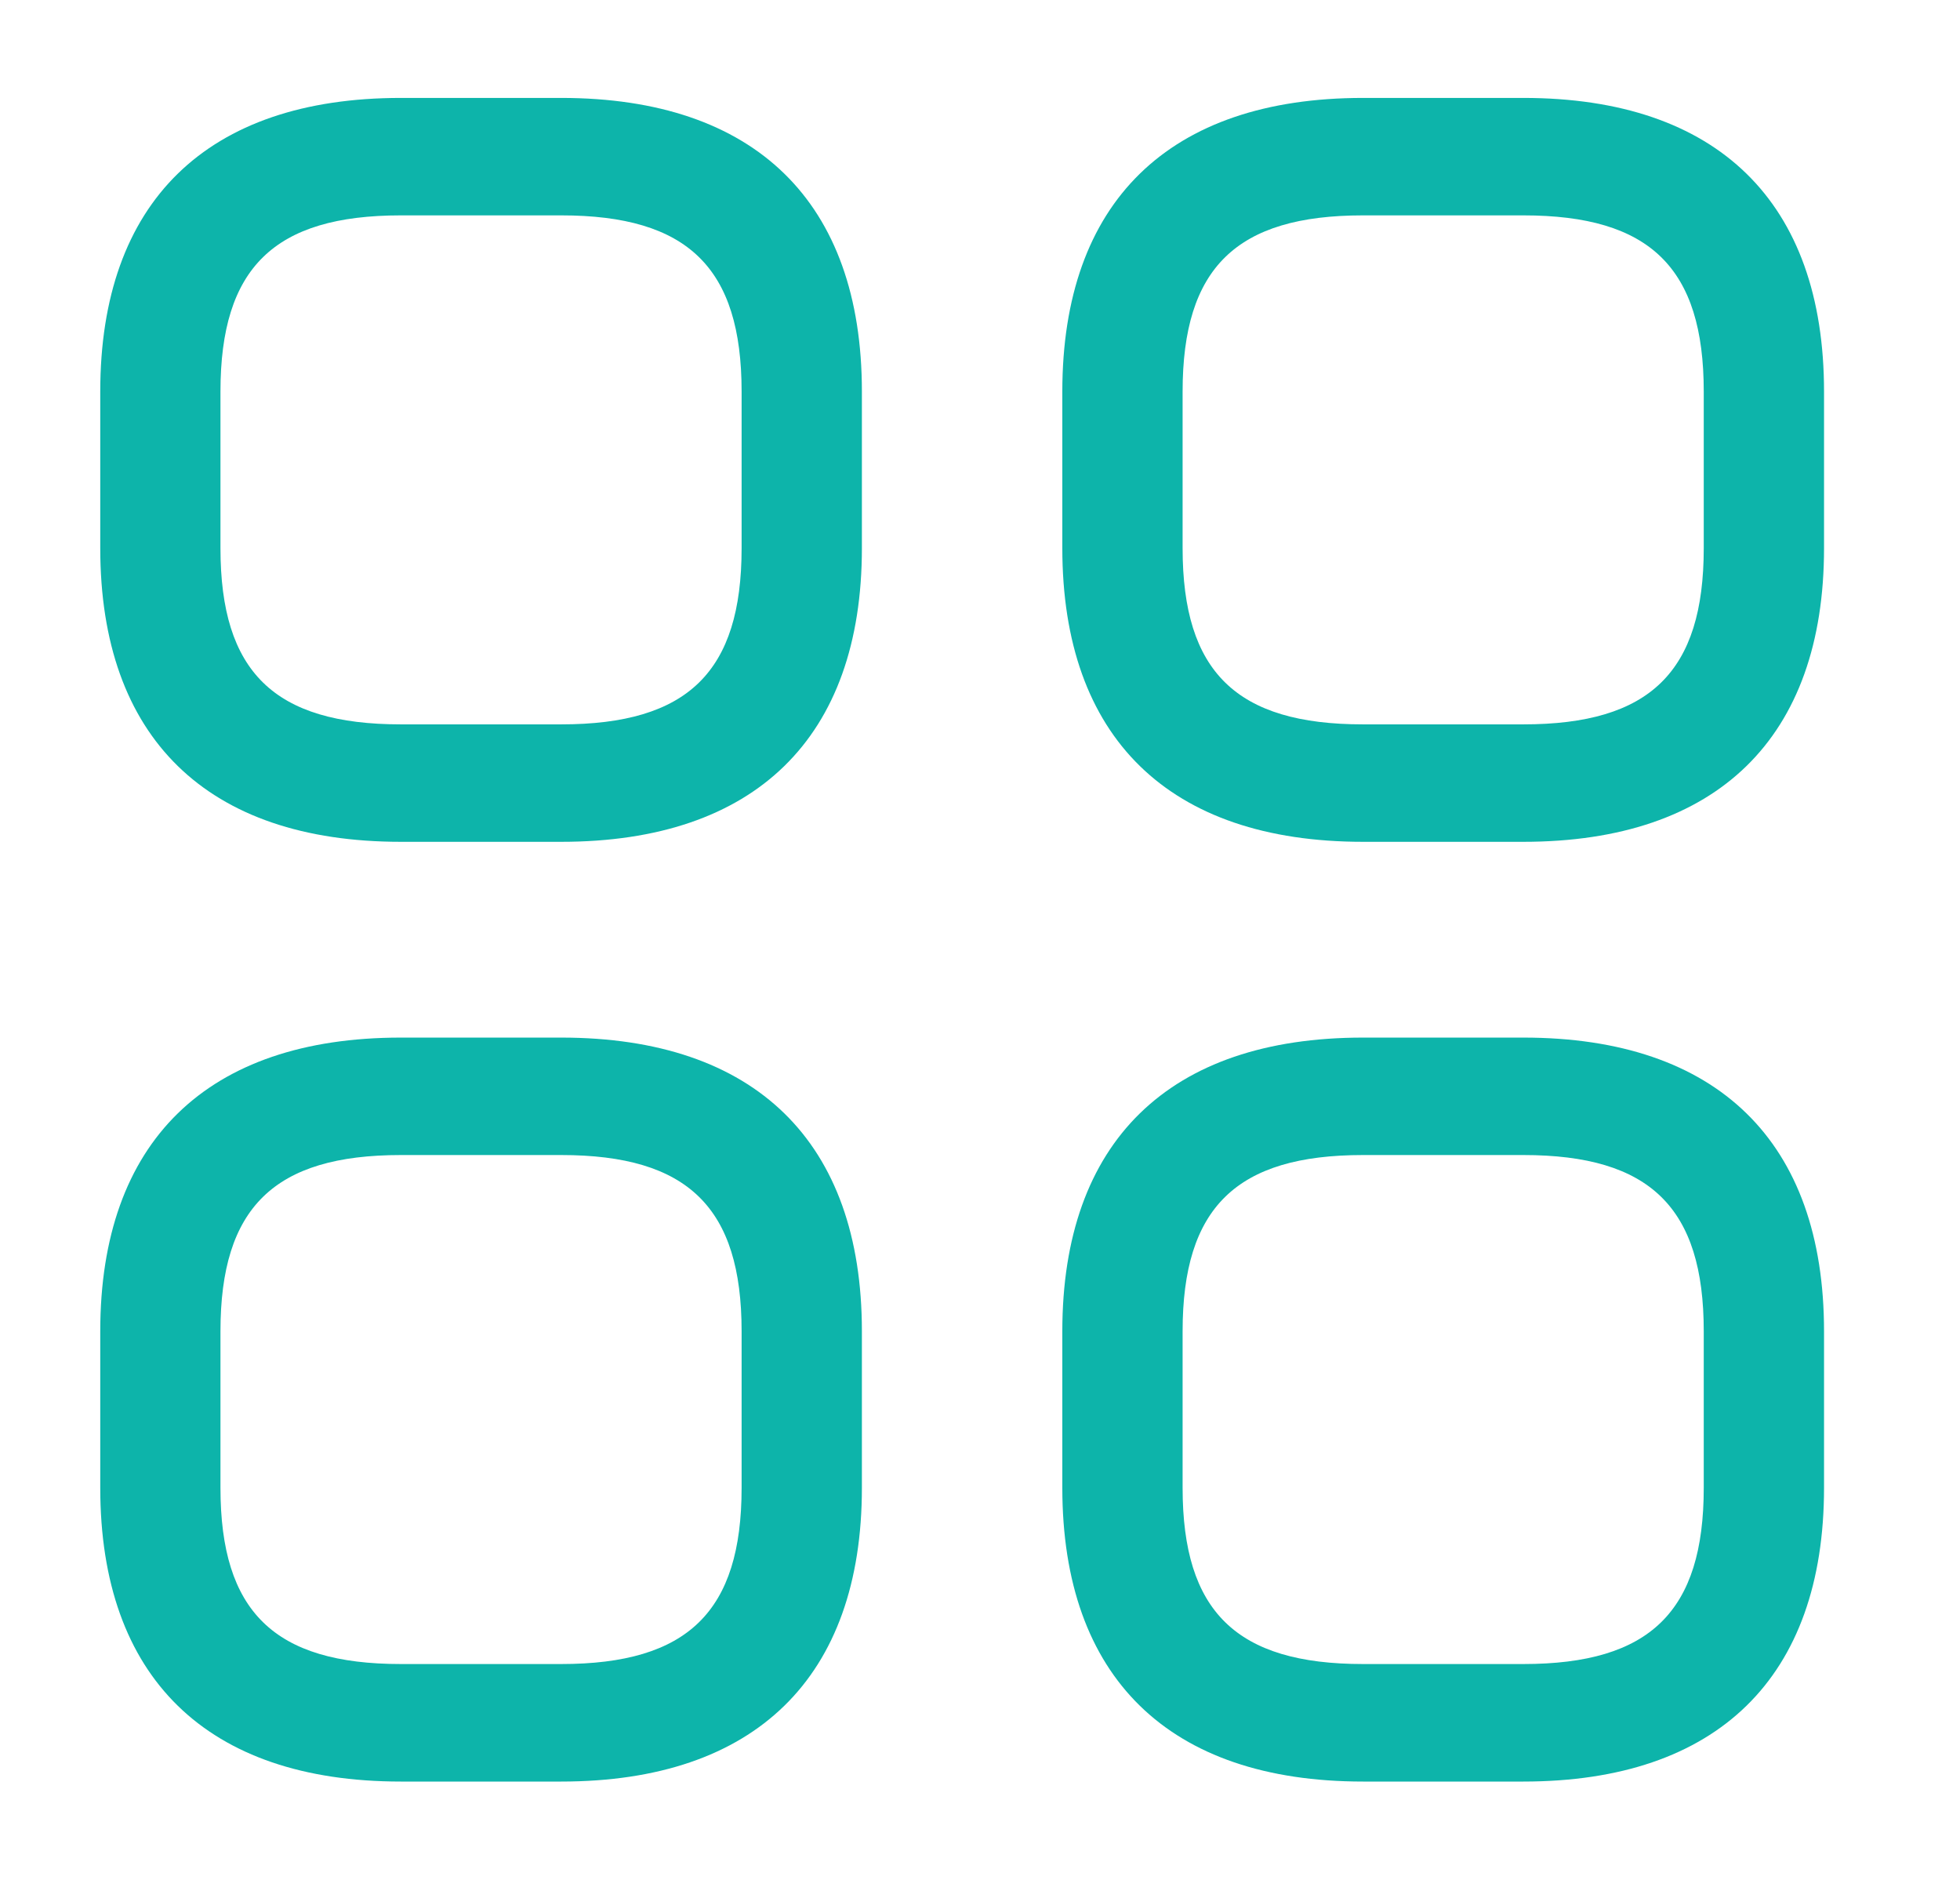 <svg width="27" height="26" viewBox="0 0 27 26" fill="none" xmlns="http://www.w3.org/2000/svg">
<path d="M7.731 11.597H5.522C2.85 11.597 1.381 10.162 1.381 7.552V5.394C1.381 2.783 2.85 1.349 5.522 1.349H7.731C10.404 1.349 11.873 2.783 11.873 5.394V7.552C11.873 10.162 10.404 11.597 7.731 11.597ZM5.522 2.967C3.777 2.967 3.037 3.689 3.037 5.394V7.552C3.037 9.256 3.777 9.979 5.522 9.979H7.731C9.476 9.979 10.216 9.256 10.216 7.552V5.394C10.216 3.689 9.476 2.967 7.731 2.967H5.522Z" fill="#0DB4AA"/>
<path d="M20.985 11.597H18.776C16.103 11.597 14.634 10.162 14.634 7.552V5.394C14.634 2.783 16.103 1.349 18.776 1.349H20.985C23.658 1.349 25.127 2.783 25.127 5.394V7.552C25.127 10.162 23.658 11.597 20.985 11.597ZM18.776 2.967C17.031 2.967 16.291 3.689 16.291 5.394V7.552C16.291 9.256 17.031 9.979 18.776 9.979H20.985C22.73 9.979 23.47 9.256 23.47 7.552V5.394C23.47 3.689 22.73 2.967 20.985 2.967H18.776Z" fill="#0DB4AA"/>
<path d="M20.985 24.543H18.776C16.103 24.543 14.634 23.108 14.634 20.497V18.339C14.634 15.729 16.103 14.294 18.776 14.294H20.985C23.658 14.294 25.127 15.729 25.127 18.339V20.497C25.127 23.108 23.658 24.543 20.985 24.543ZM18.776 15.912C17.031 15.912 16.291 16.635 16.291 18.339V20.497C16.291 22.201 17.031 22.924 18.776 22.924H20.985C22.73 22.924 23.47 22.201 23.47 20.497V18.339C23.47 16.635 22.73 15.912 20.985 15.912H18.776Z" fill="#0DB4AA"/>
<path d="M7.731 24.543H5.522C2.85 24.543 1.381 23.108 1.381 20.497V18.339C1.381 15.729 2.85 14.294 5.522 14.294H7.731C10.404 14.294 11.873 15.729 11.873 18.339V20.497C11.873 23.108 10.404 24.543 7.731 24.543ZM5.522 15.912C3.777 15.912 3.037 16.635 3.037 18.339V20.497C3.037 22.201 3.777 22.924 5.522 22.924H7.731C9.476 22.924 10.216 22.201 10.216 20.497V18.339C10.216 16.635 9.476 15.912 7.731 15.912H5.522Z" fill="#0DB4AA"/>
</svg>
